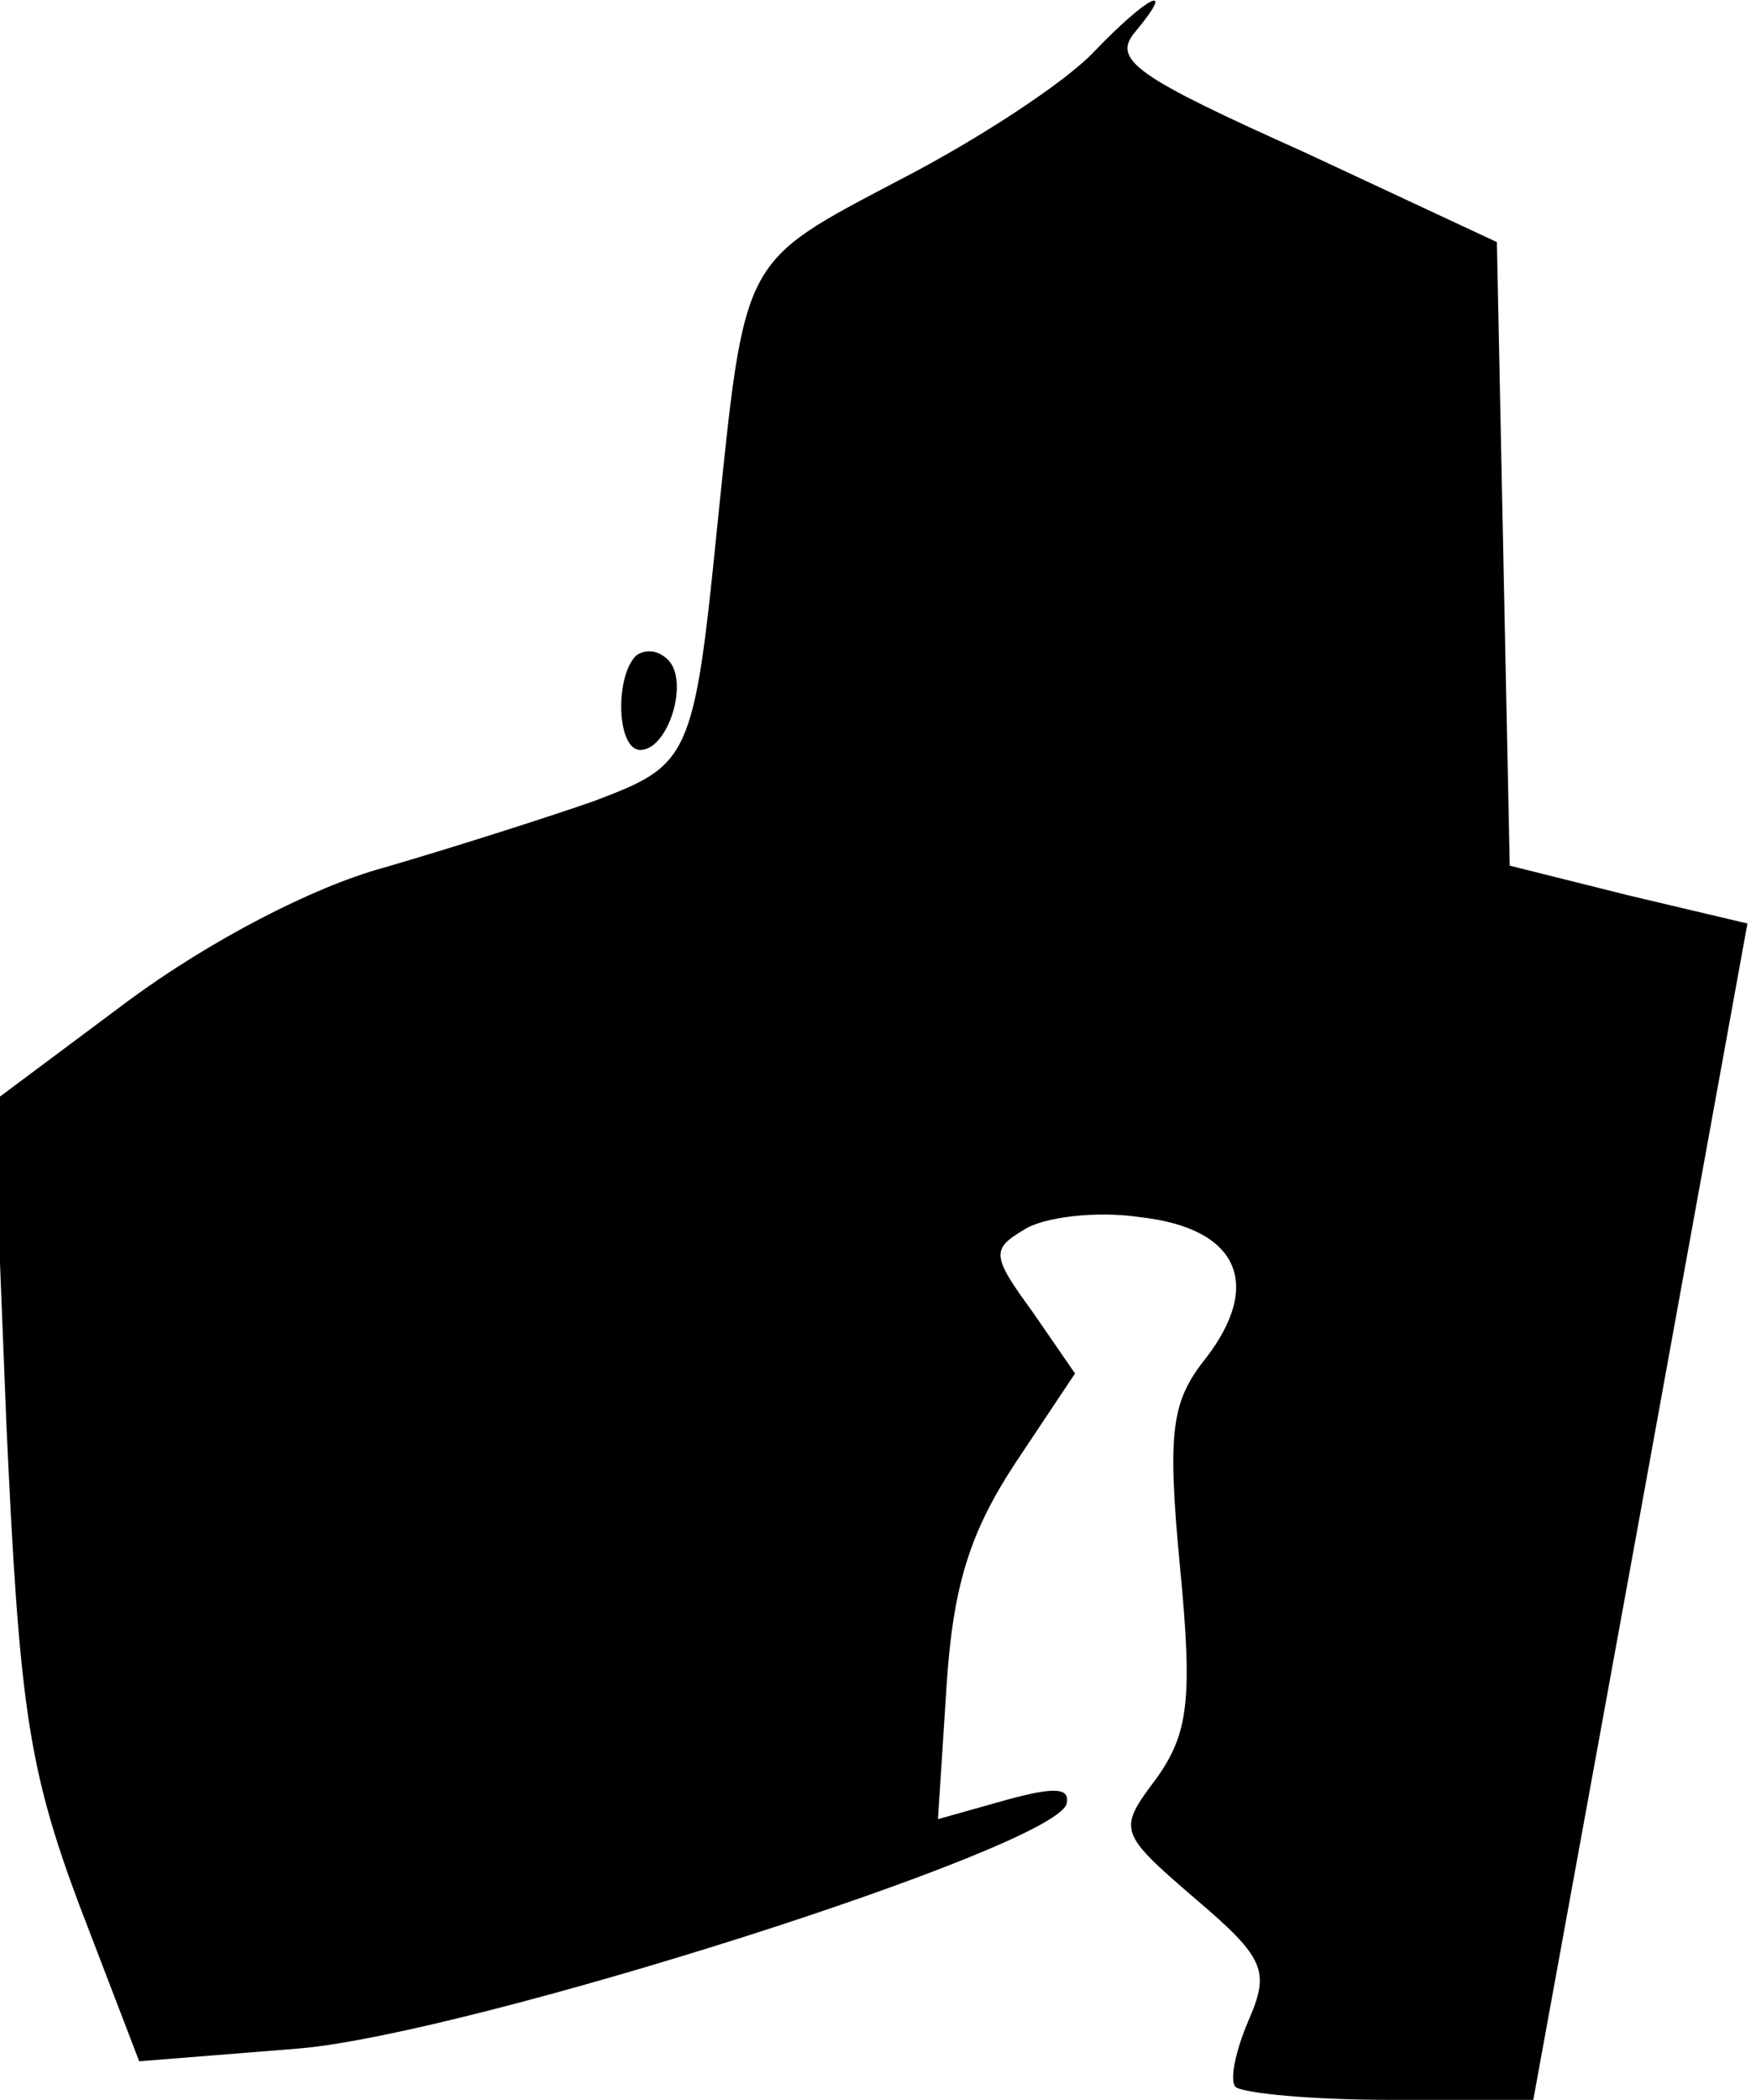 <?xml version="1.0" standalone="no"?>
<!DOCTYPE svg PUBLIC "-//W3C//DTD SVG 20010904//EN"
 "http://www.w3.org/TR/2001/REC-SVG-20010904/DTD/svg10.dtd">
<svg version="1.0" xmlns="http://www.w3.org/2000/svg"
 width="82pt" height="98pt" viewBox="0 0 82 98"
 preserveAspectRatio="xMidYMid meet">
<g transform="translate(0,98) scale(0.1,-0.1)"
fill="#000000" stroke="none">
<path fill="#000000" stroke="none" d="M511 956 c-13 -14 -54 -41 -91 -60 -74
-39 -72 -35 -85 -161 -11 -110 -13 -112 -58 -129 -23 -8 -67 -22 -98 -31 -33
-9 -81 -34 -119 -62 l-63 -47 6 -151 c6 -130 10 -160 34 -224 l28 -73 75 6
c80 7 351 93 358 114 2 8 -6 8 -28 2 l-32 -9 4 62 c3 47 11 72 32 104 l28 42
-20 29 c-19 26 -19 29 -4 38 9 6 34 9 54 6 46 -5 58 -31 31 -66 -16 -20 -18
-34 -12 -97 6 -62 4 -78 -11 -99 -18 -24 -18 -25 18 -56 33 -28 35 -34 25 -57
-6 -14 -9 -28 -6 -31 4 -3 36 -6 72 -6 l67 0 50 274 50 275 -55 13 -56 14 -3
145 -3 146 -90 42 c-78 35 -90 43 -79 56 20 24 6 17 -19 -9z"/>
<path fill="#000000" stroke="none" d="M297 674 c-10 -10 -9 -44 2 -44 13 0
23 32 13 42 -5 5 -11 5 -15 2z"/>
</g>
</svg>
